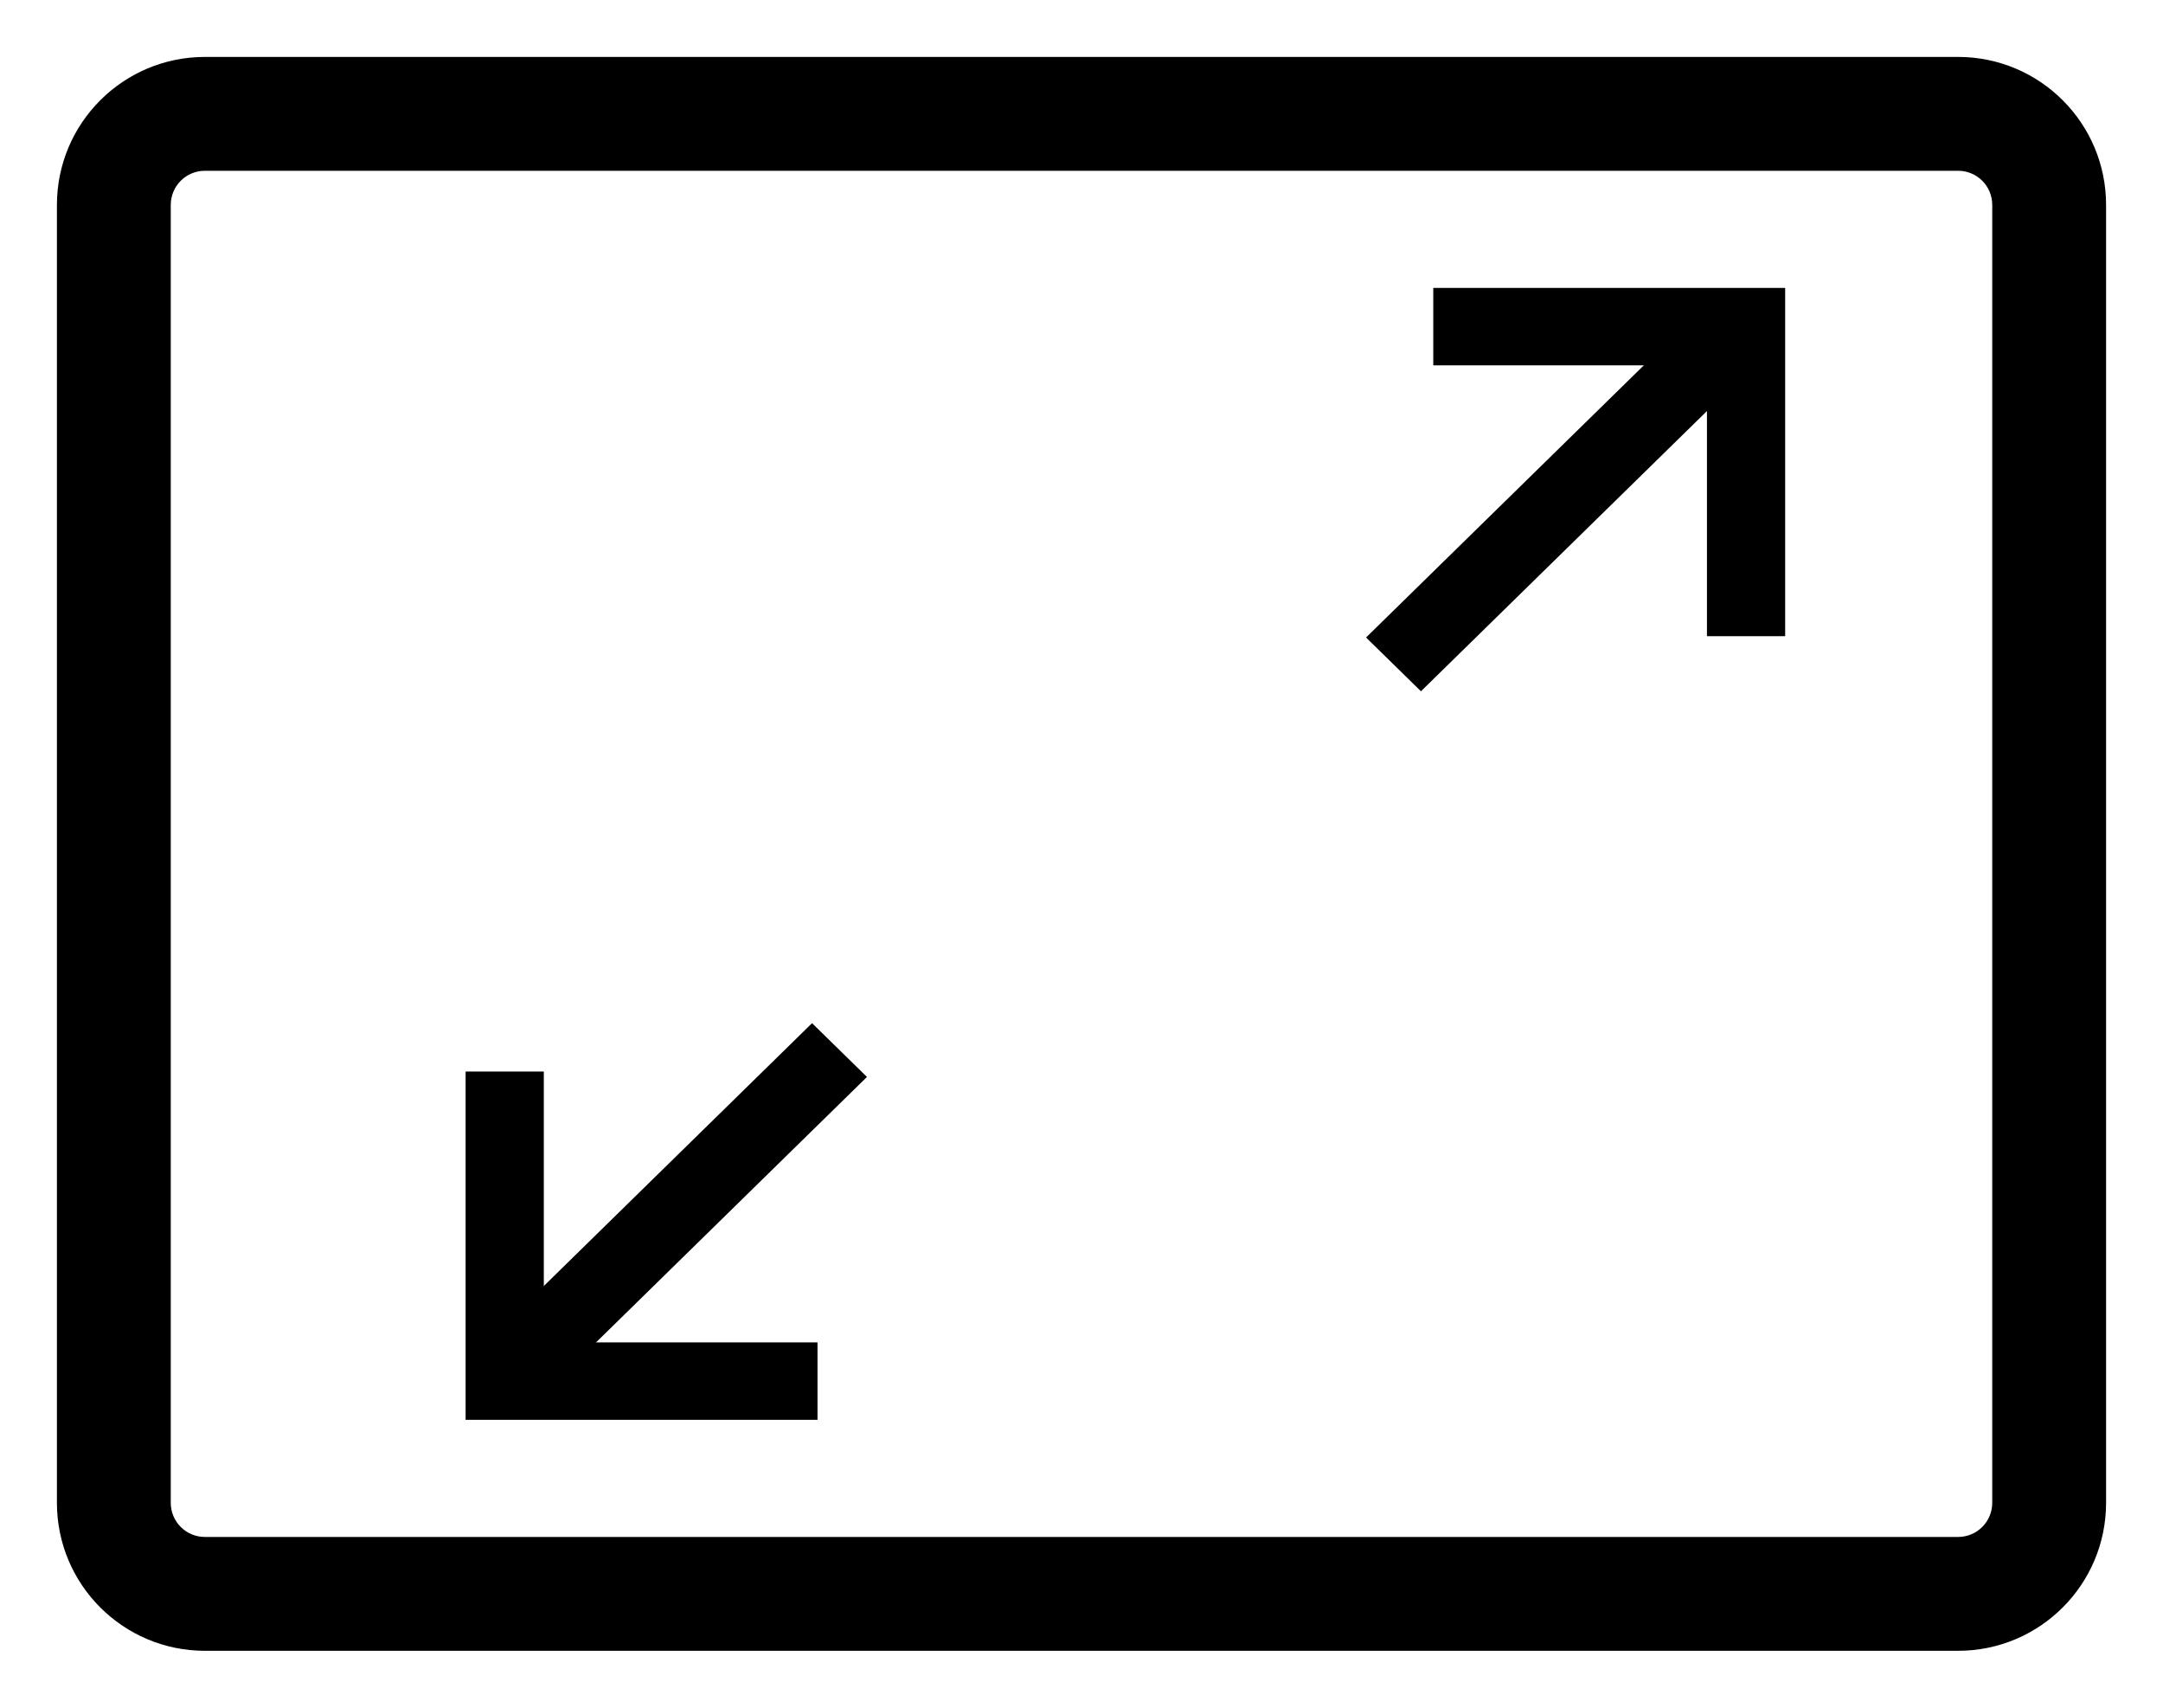 <?xml version="1.0" encoding="UTF-8"?>
<svg width="19px" height="15px" viewBox="0 0 19 15" version="1.1" xmlns="http://www.w3.org/2000/svg" xmlns:xlink="http://www.w3.org/1999/xlink">
    <title>expand_media</title>
    <g id="Page-1" stroke="none" stroke-width="1" fill="none" fill-rule="evenodd">
        <g id="expand_media" transform="translate(1, 1)" fill="#000000" fill-rule="nonzero">
            <path d="M16.2,-0.5 L0.8,-0.5 C0.082,-0.5 -0.5,0.082 -0.5,0.8 L-0.5,12.2 C-0.5,12.918 0.082,13.5 0.8,13.5 L16.2,13.5 C16.918,13.5 17.5,12.918 17.5,12.2 L17.5,0.8 C17.5,0.082 16.918,-0.5 16.2,-0.5 Z M0.8,0.5 L16.2,0.5 C16.366,0.5 16.5,0.634 16.5,0.8 L16.5,12.2 C16.5,12.366 16.366,12.5 16.2,12.5 L0.8,12.5 C0.634,12.5 0.5,12.366 0.5,12.2 L0.5,0.8 C0.5,0.634 0.634,0.5 0.8,0.5 Z" id="Rectangle"></path>
            <polygon id="Path" transform="translate(13.136, 3.059) scale(-1, 1) translate(-13.136, -3.059) " points="12.278 4.588 11.591 4.588 11.591 1.529 14.682 1.529 14.682 2.209 12.278 2.209"></polygon>
            <polygon id="Path" transform="translate(4.636, 9.941) scale(-1, 1) translate(-4.636, -9.941) " points="6.182 11.471 3.091 11.471 3.091 10.791 5.495 10.791 5.495 8.412 6.182 8.412"></polygon>
            <polygon id="Rectangle" transform="translate(5.011, 9.559) scale(-1, 1) rotate(45) translate(-5.011, -9.559) " points="3.106 9.241 6.923 9.202 6.916 9.877 3.099 9.916"></polygon>
            <polygon id="Rectangle" transform="translate(12.604, 3.5) scale(-1, 1) rotate(45) translate(-12.604, -3.5) " points="10.699 3.182 14.516 3.143 14.509 3.818 10.692 3.857"></polygon>
        </g>
    </g>
</svg>